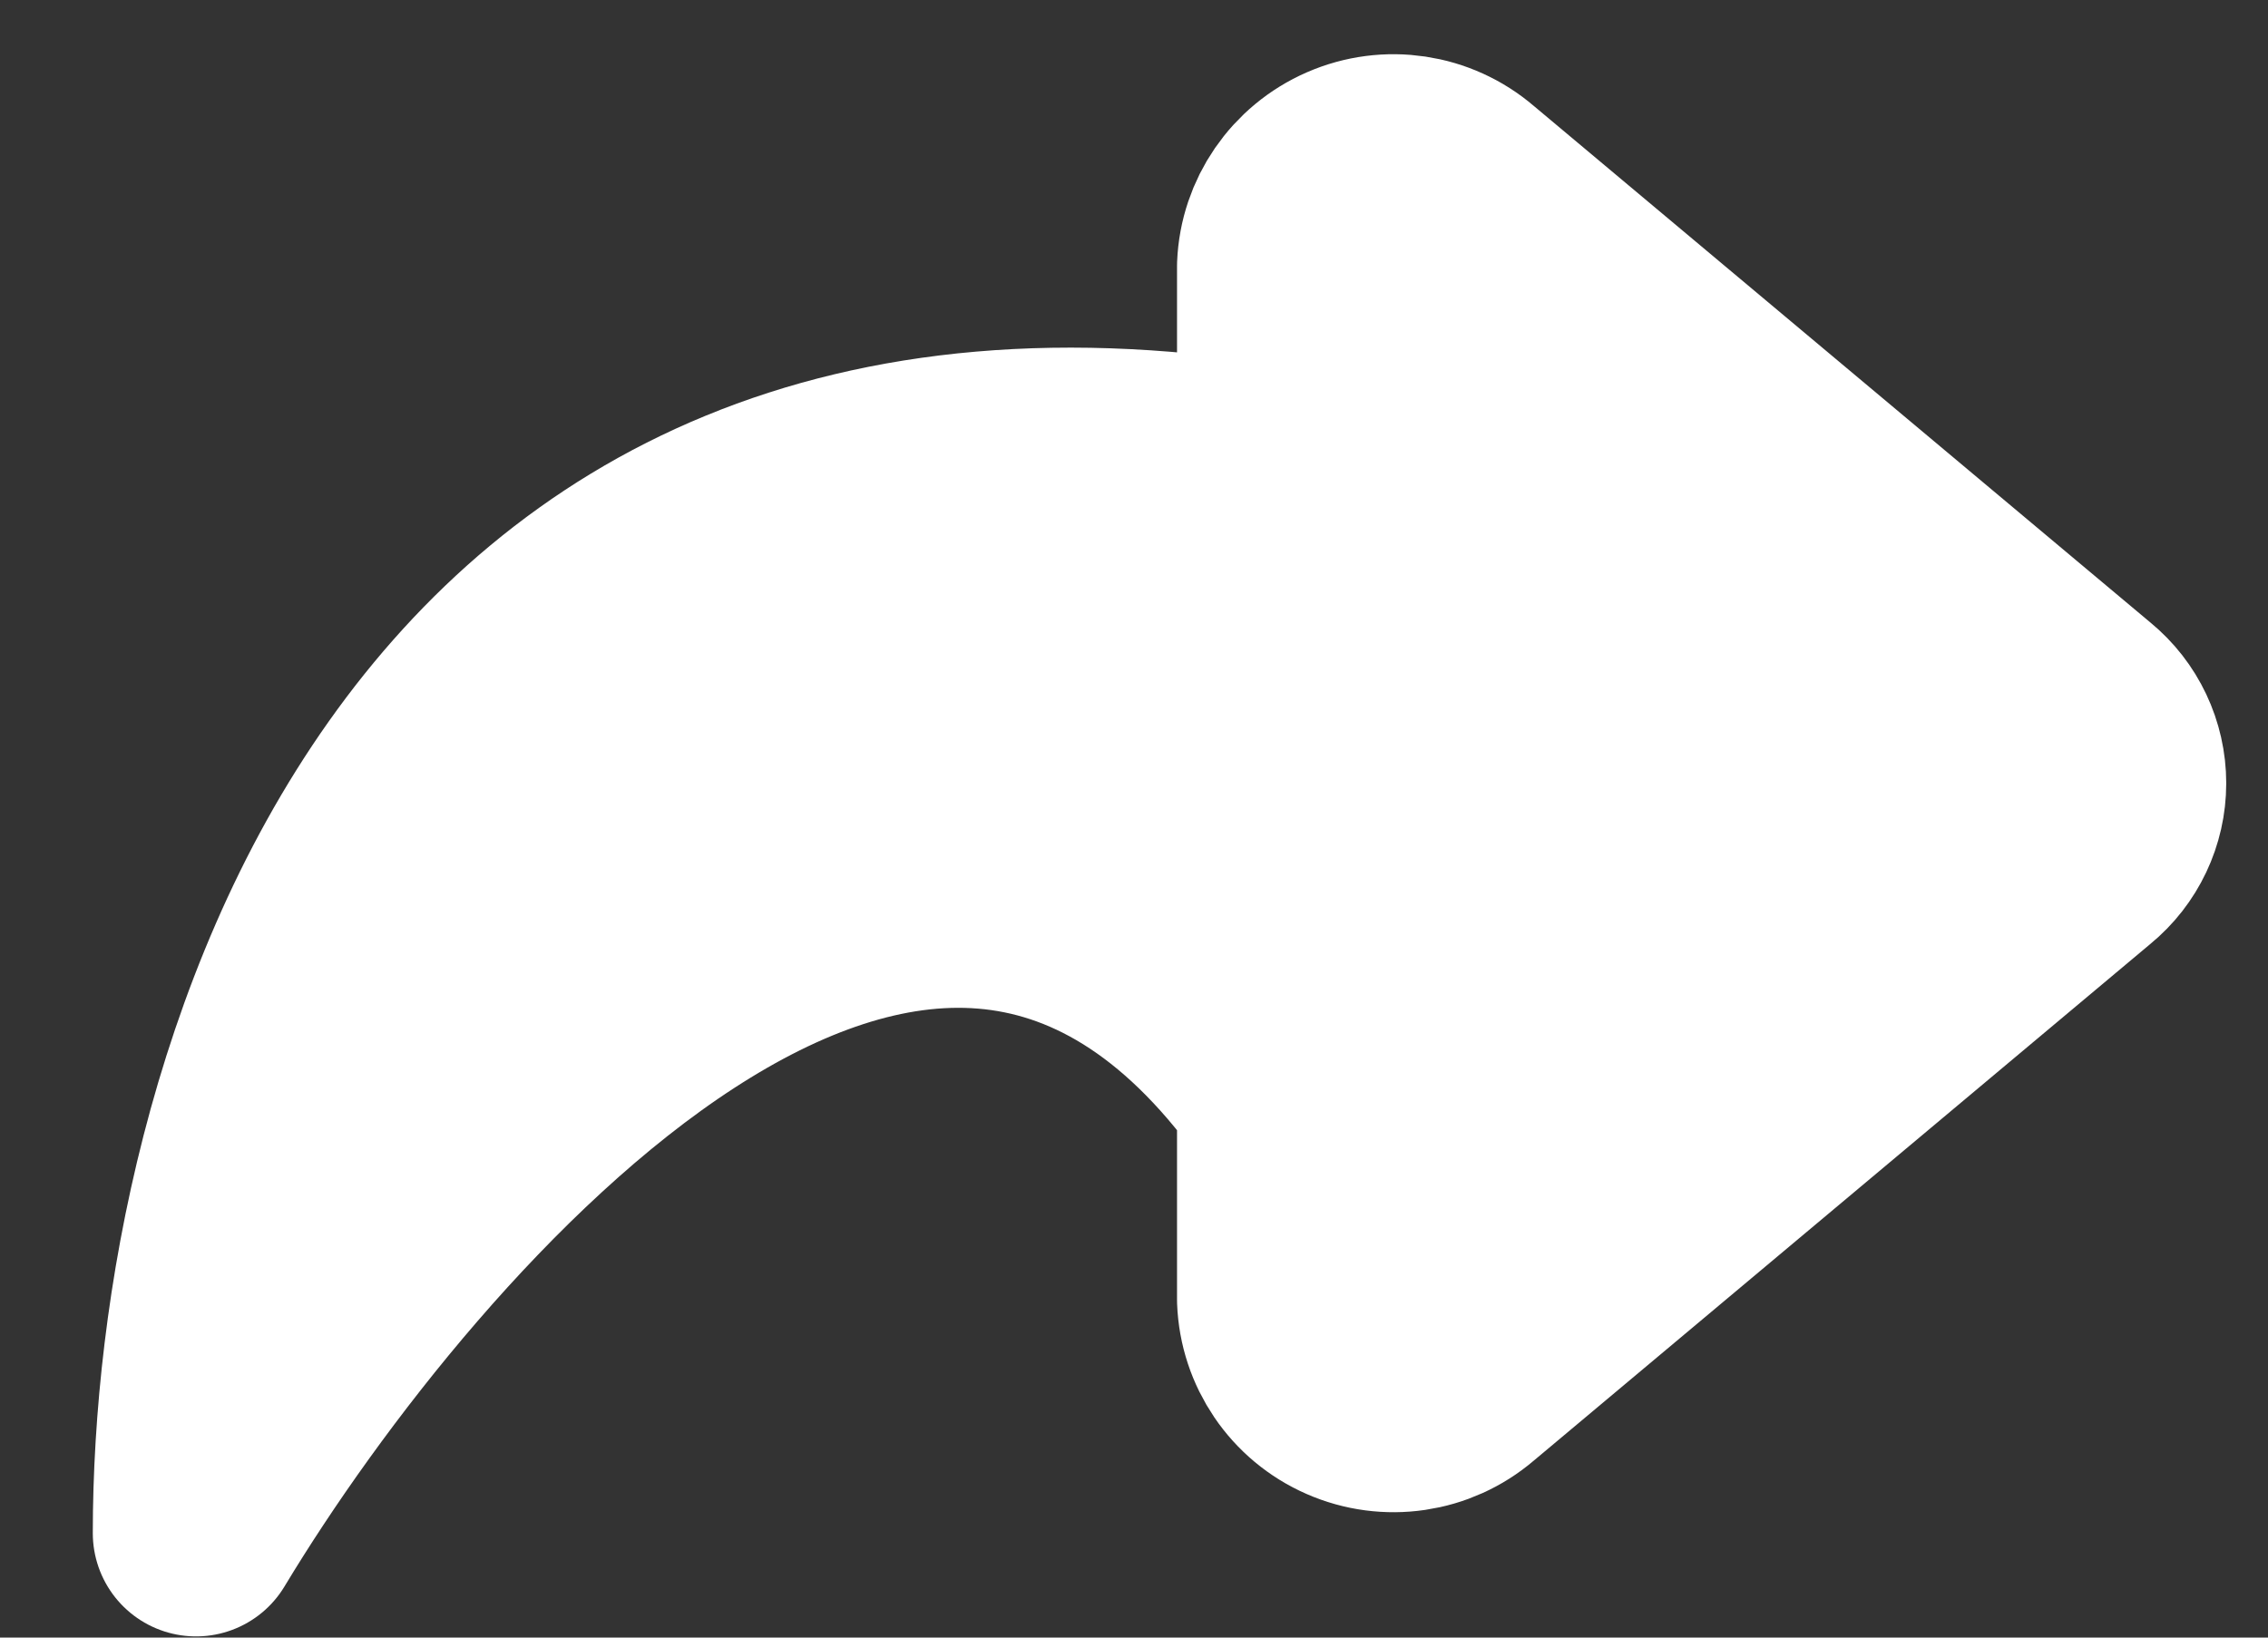 <svg width="18" height="13" viewBox="0 0 18 13" fill="none" xmlns="http://www.w3.org/2000/svg">
<rect x="0" y="0" width="18" height="13" fill="#333333" stroke="none"/>
<path fill-rule="evenodd" clip-rule="evenodd" d="M11.643 10.97L16.544 6.862C16.737 6.704 16.849 6.467 16.849 6.218C16.849 5.968 16.737 5.731 16.544 5.573L11.643 1.466C11.382 1.242 11.016 1.187 10.7 1.325C10.385 1.462 10.175 1.767 10.161 2.11V3.73C3.281 2.538 1.556 8.695 1.556 12.171C3.152 9.523 7.288 4.723 10.161 8.695V10.32C10.174 10.664 10.382 10.971 10.698 11.109C11.014 11.248 11.381 11.194 11.643 10.97Z" fill="white" stroke="white" stroke-width="1.639" stroke-linecap="round" stroke-linejoin="round"/>
</svg>
